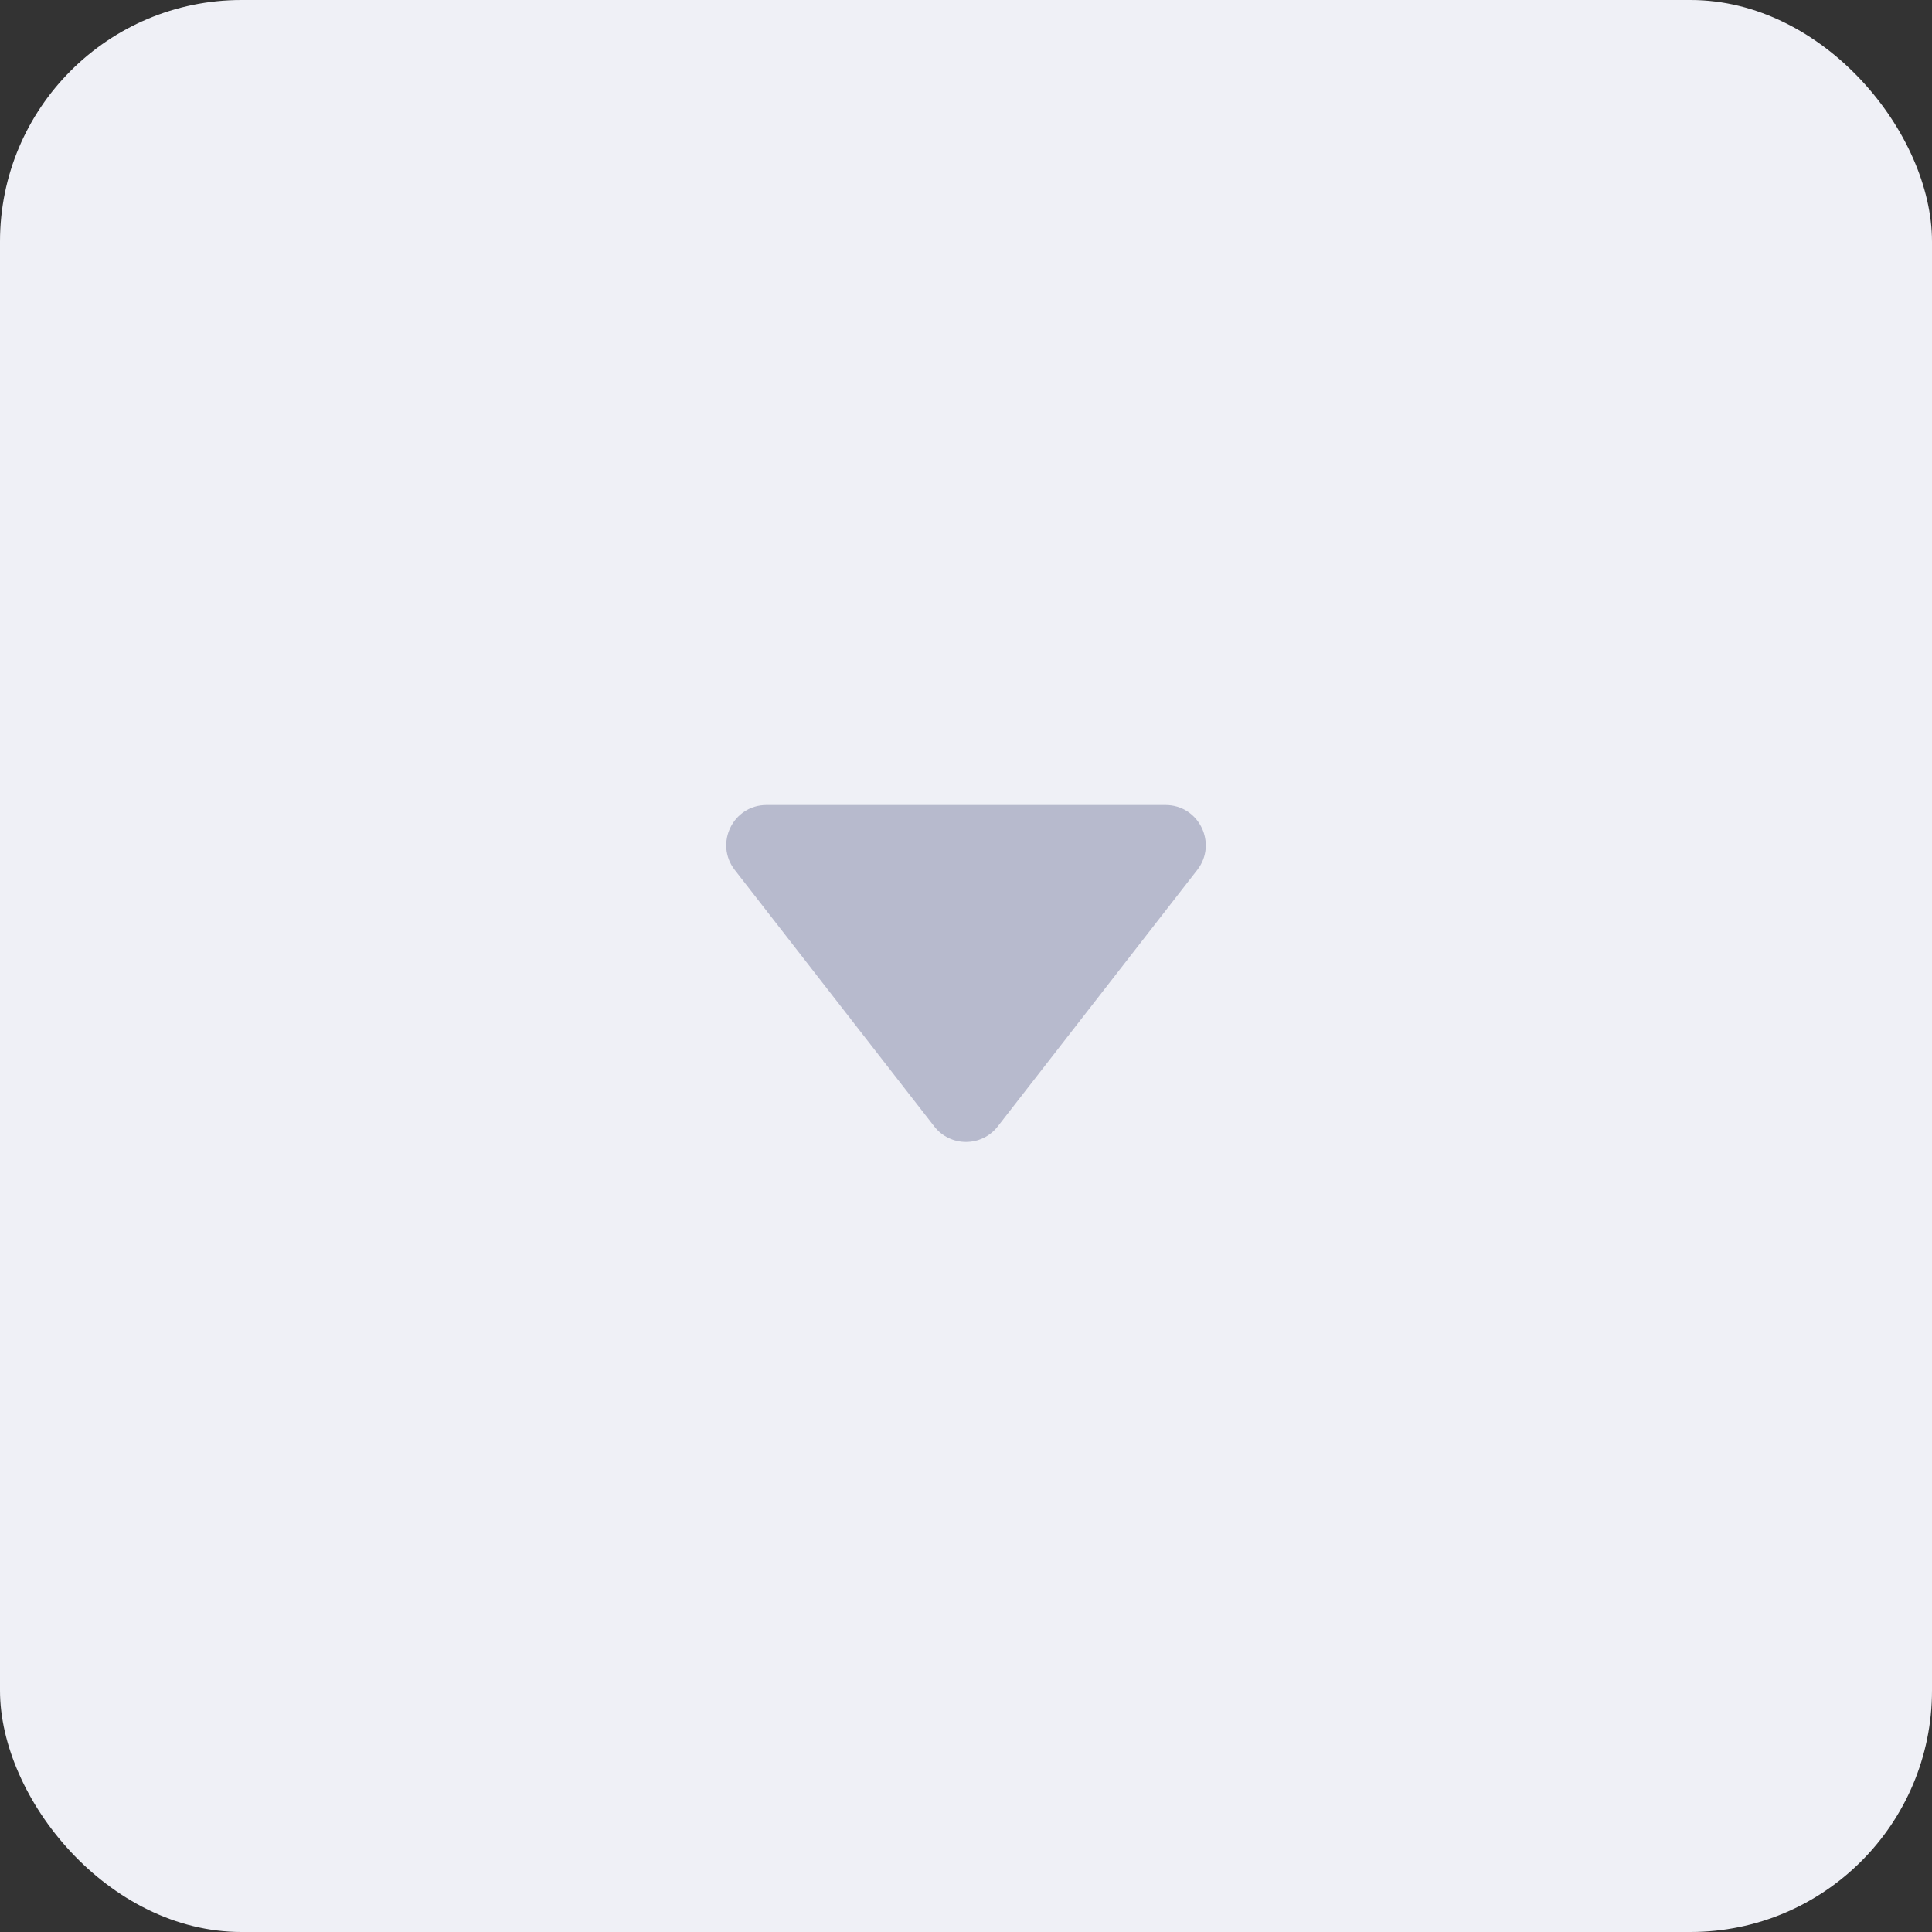 <svg width="48" height="48" viewBox="0 0 48 48" fill="none" xmlns="http://www.w3.org/2000/svg">
<rect x="0" y="0" width="48" height="48" fill="#333333" stroke="none"/>
<rect width="48" height="48" rx="6" fill="#EFF0F6"/>
<path opacity="0.7" d="M23.211 27.985L18.255 21.614C17.744 20.957 18.212 20 19.045 20H28.955C29.788 20 30.256 20.957 29.745 21.614L24.789 27.985C24.389 28.5 23.611 28.5 23.211 27.985Z" fill="#A0A3BD"/>
</svg>
